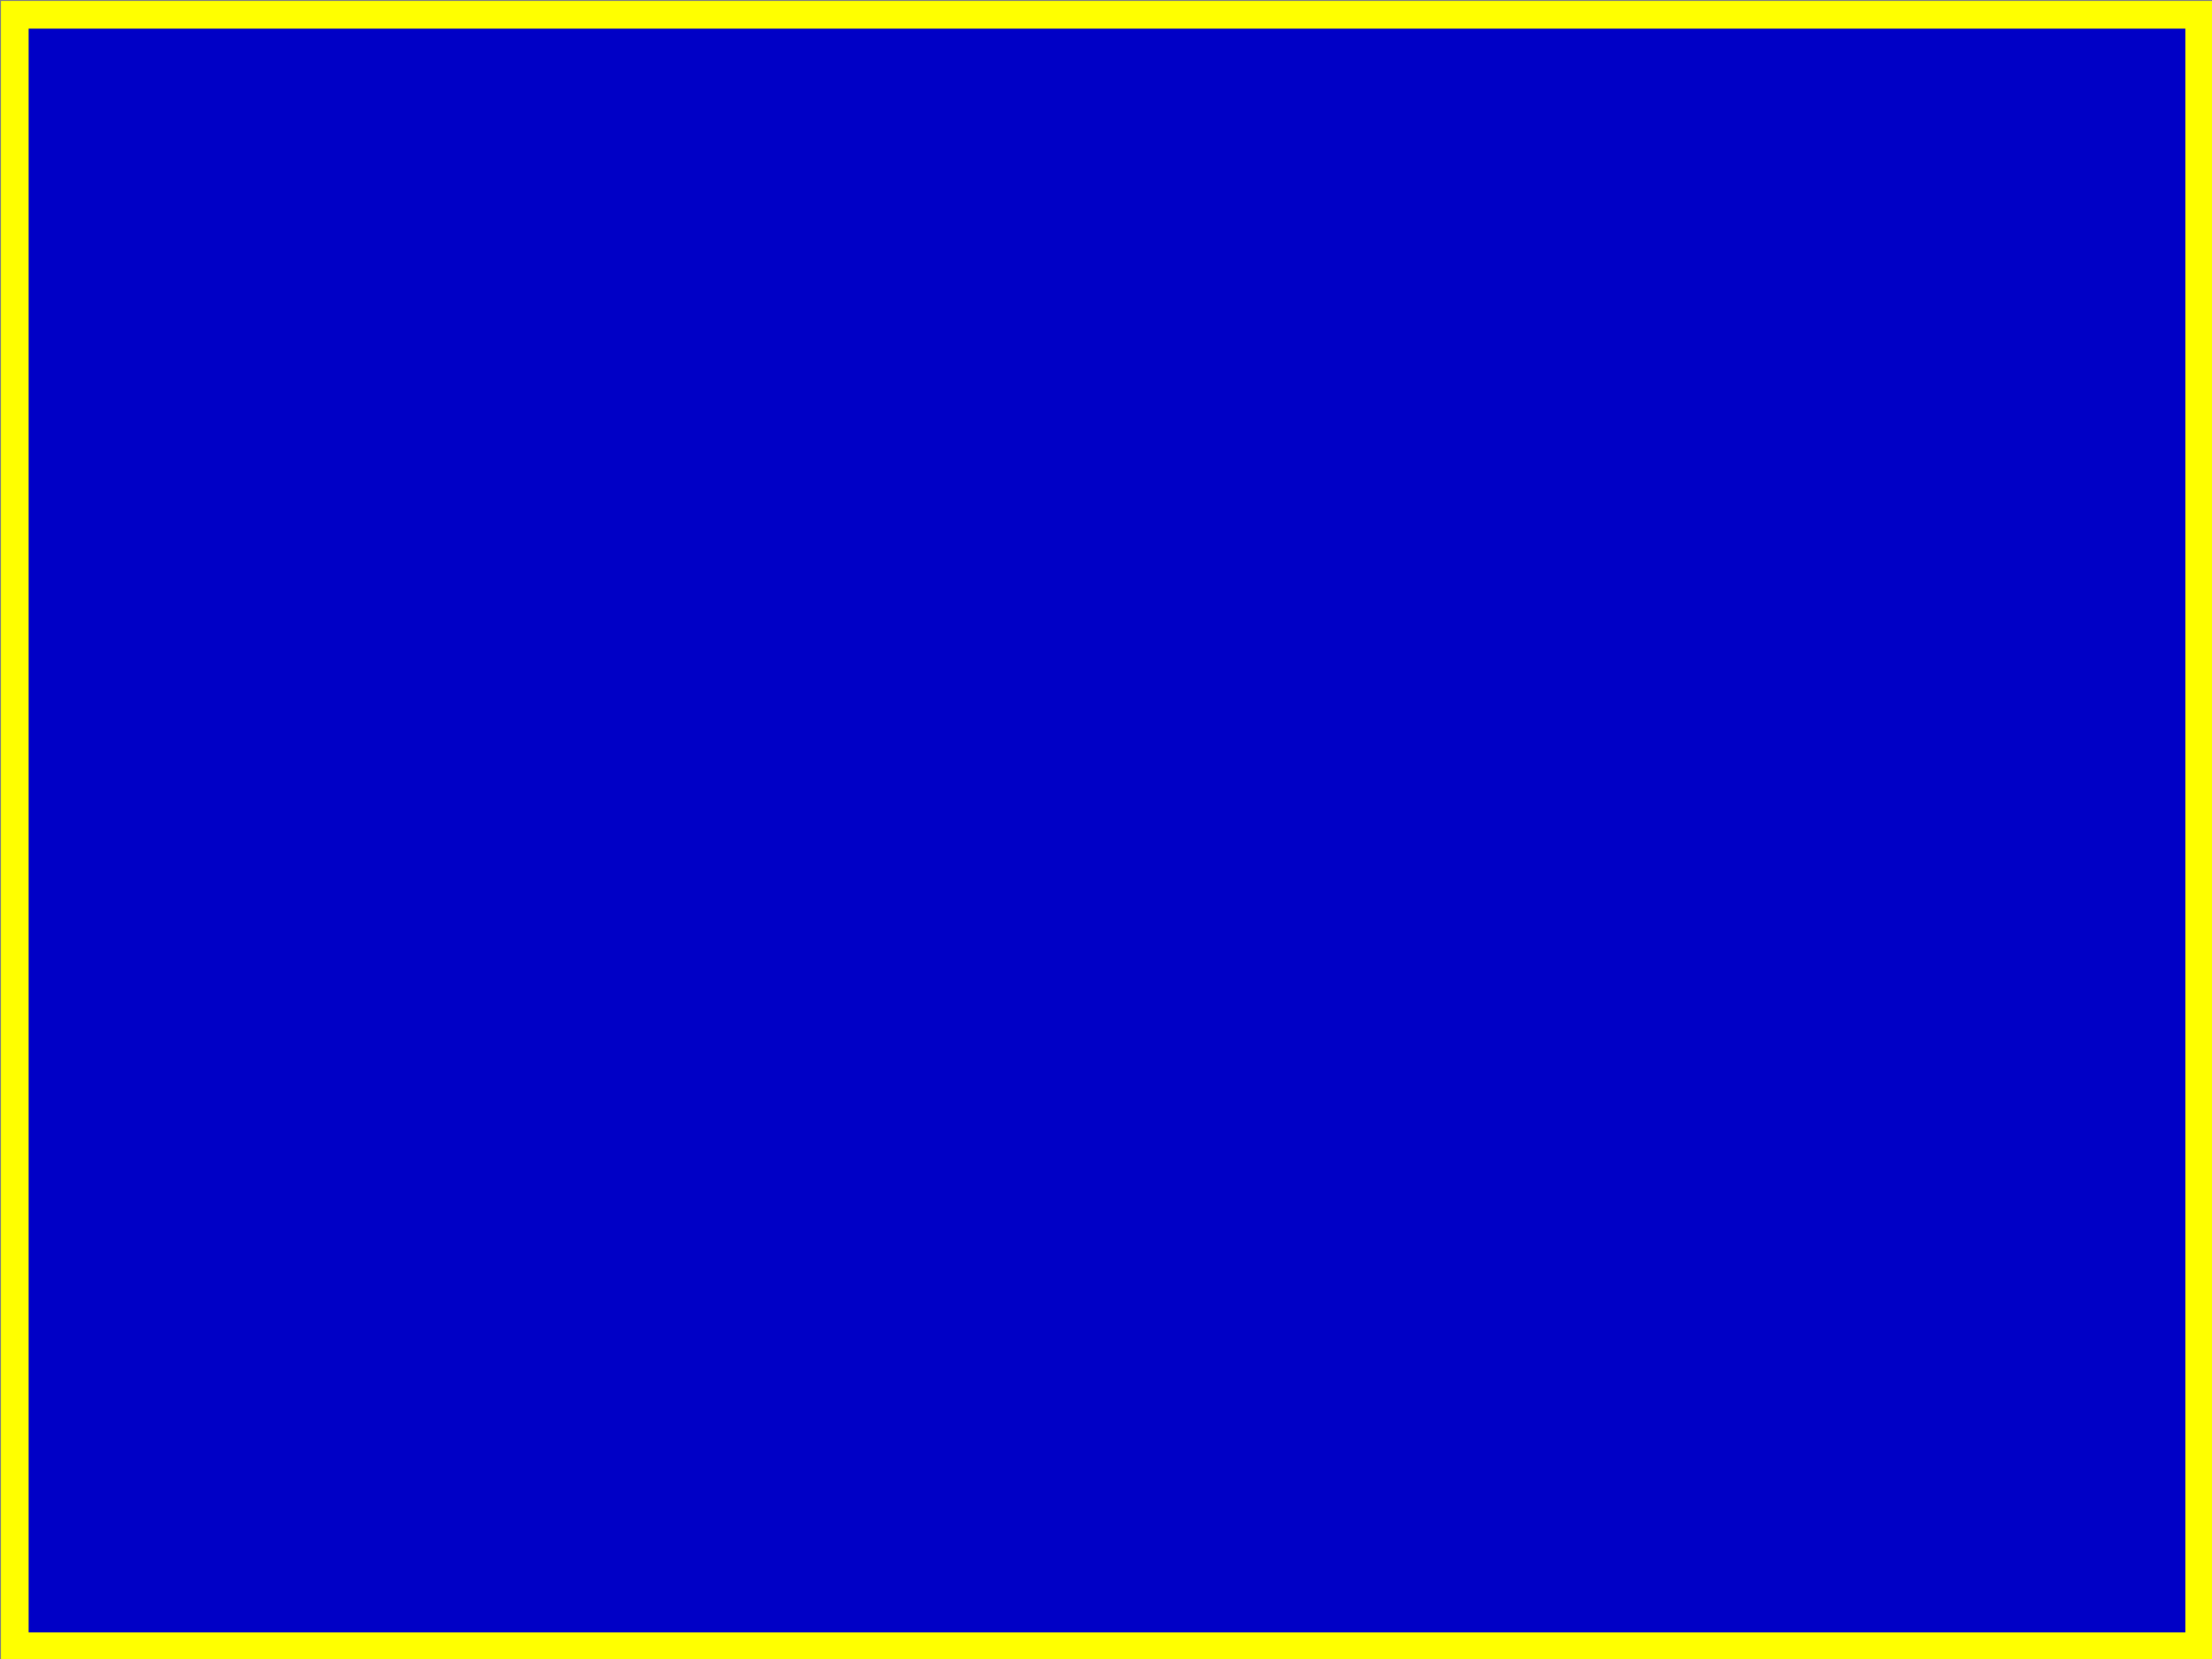 <?xml version="1.0" encoding="UTF-8" standalone="no"?>
<!-- Created with Inkscape (http://www.inkscape.org/) -->

<svg
   xmlns:dc="http://purl.org/dc/elements/1.1/"
   xmlns:cc="http://creativecommons.org/ns#"
   xmlns:rdf="http://www.w3.org/1999/02/22-rdf-syntax-ns#"
   xmlns:svg="http://www.w3.org/2000/svg"
   xmlns="http://www.w3.org/2000/svg"
   xmlns:sodipodi="http://sodipodi.sourceforge.net/DTD/sodipodi-0.dtd"
   xmlns:inkscape="http://www.inkscape.org/namespaces/inkscape"
   width="160"
   height="120"
   viewBox="0 0 160 120"
   id="svg5312"
   version="1.1"
   inkscape:version="0.91 r13725"
   sodipodi:docname="rechteck_25.svg"
   inkscape:export-filename="C:\Users\Jonas Lachowitzer\Desktop\TestRes\rechteck_25.png"
   inkscape:export-xdpi="90"
   inkscape:export-ydpi="90">
  <rect x="0" y="0" width="160" height="120" fill="#808080" stroke="none"/>
  <defs
     id="defs5314" />
  <sodipodi:namedview
     id="base"
     pagecolor="#ffffff"
     bordercolor="#666666"
     borderopacity="1.0"
     inkscape:pageopacity="0.0"
     inkscape:pageshadow="2"
     inkscape:zoom="2.8"
     inkscape:cx="126.95256"
     inkscape:cy="117.39623"
     inkscape:document-units="px"
     inkscape:current-layer="layer1"
     showgrid="false"
     units="px"
     inkscape:window-width="1600"
     inkscape:window-height="838"
     inkscape:window-x="-8"
     inkscape:window-y="-8"
     inkscape:window-maximized="1" />
  <g
     inkscape:label="Ebene 1"
     inkscape:groupmode="layer"
     id="layer1"
     transform="translate(0,-932.362)">
    <rect
       style="fill:#0000c6;fill-opacity:1;stroke:#ffff00;stroke-width:2;stroke-miterlimit:4;stroke-dasharray:none;stroke-dashoffset:0;stroke-opacity:1"
       id="rect5860"
       width="158"
       height="118"
       x="1.071"
       y="933.434" />
  </g>
</svg>

